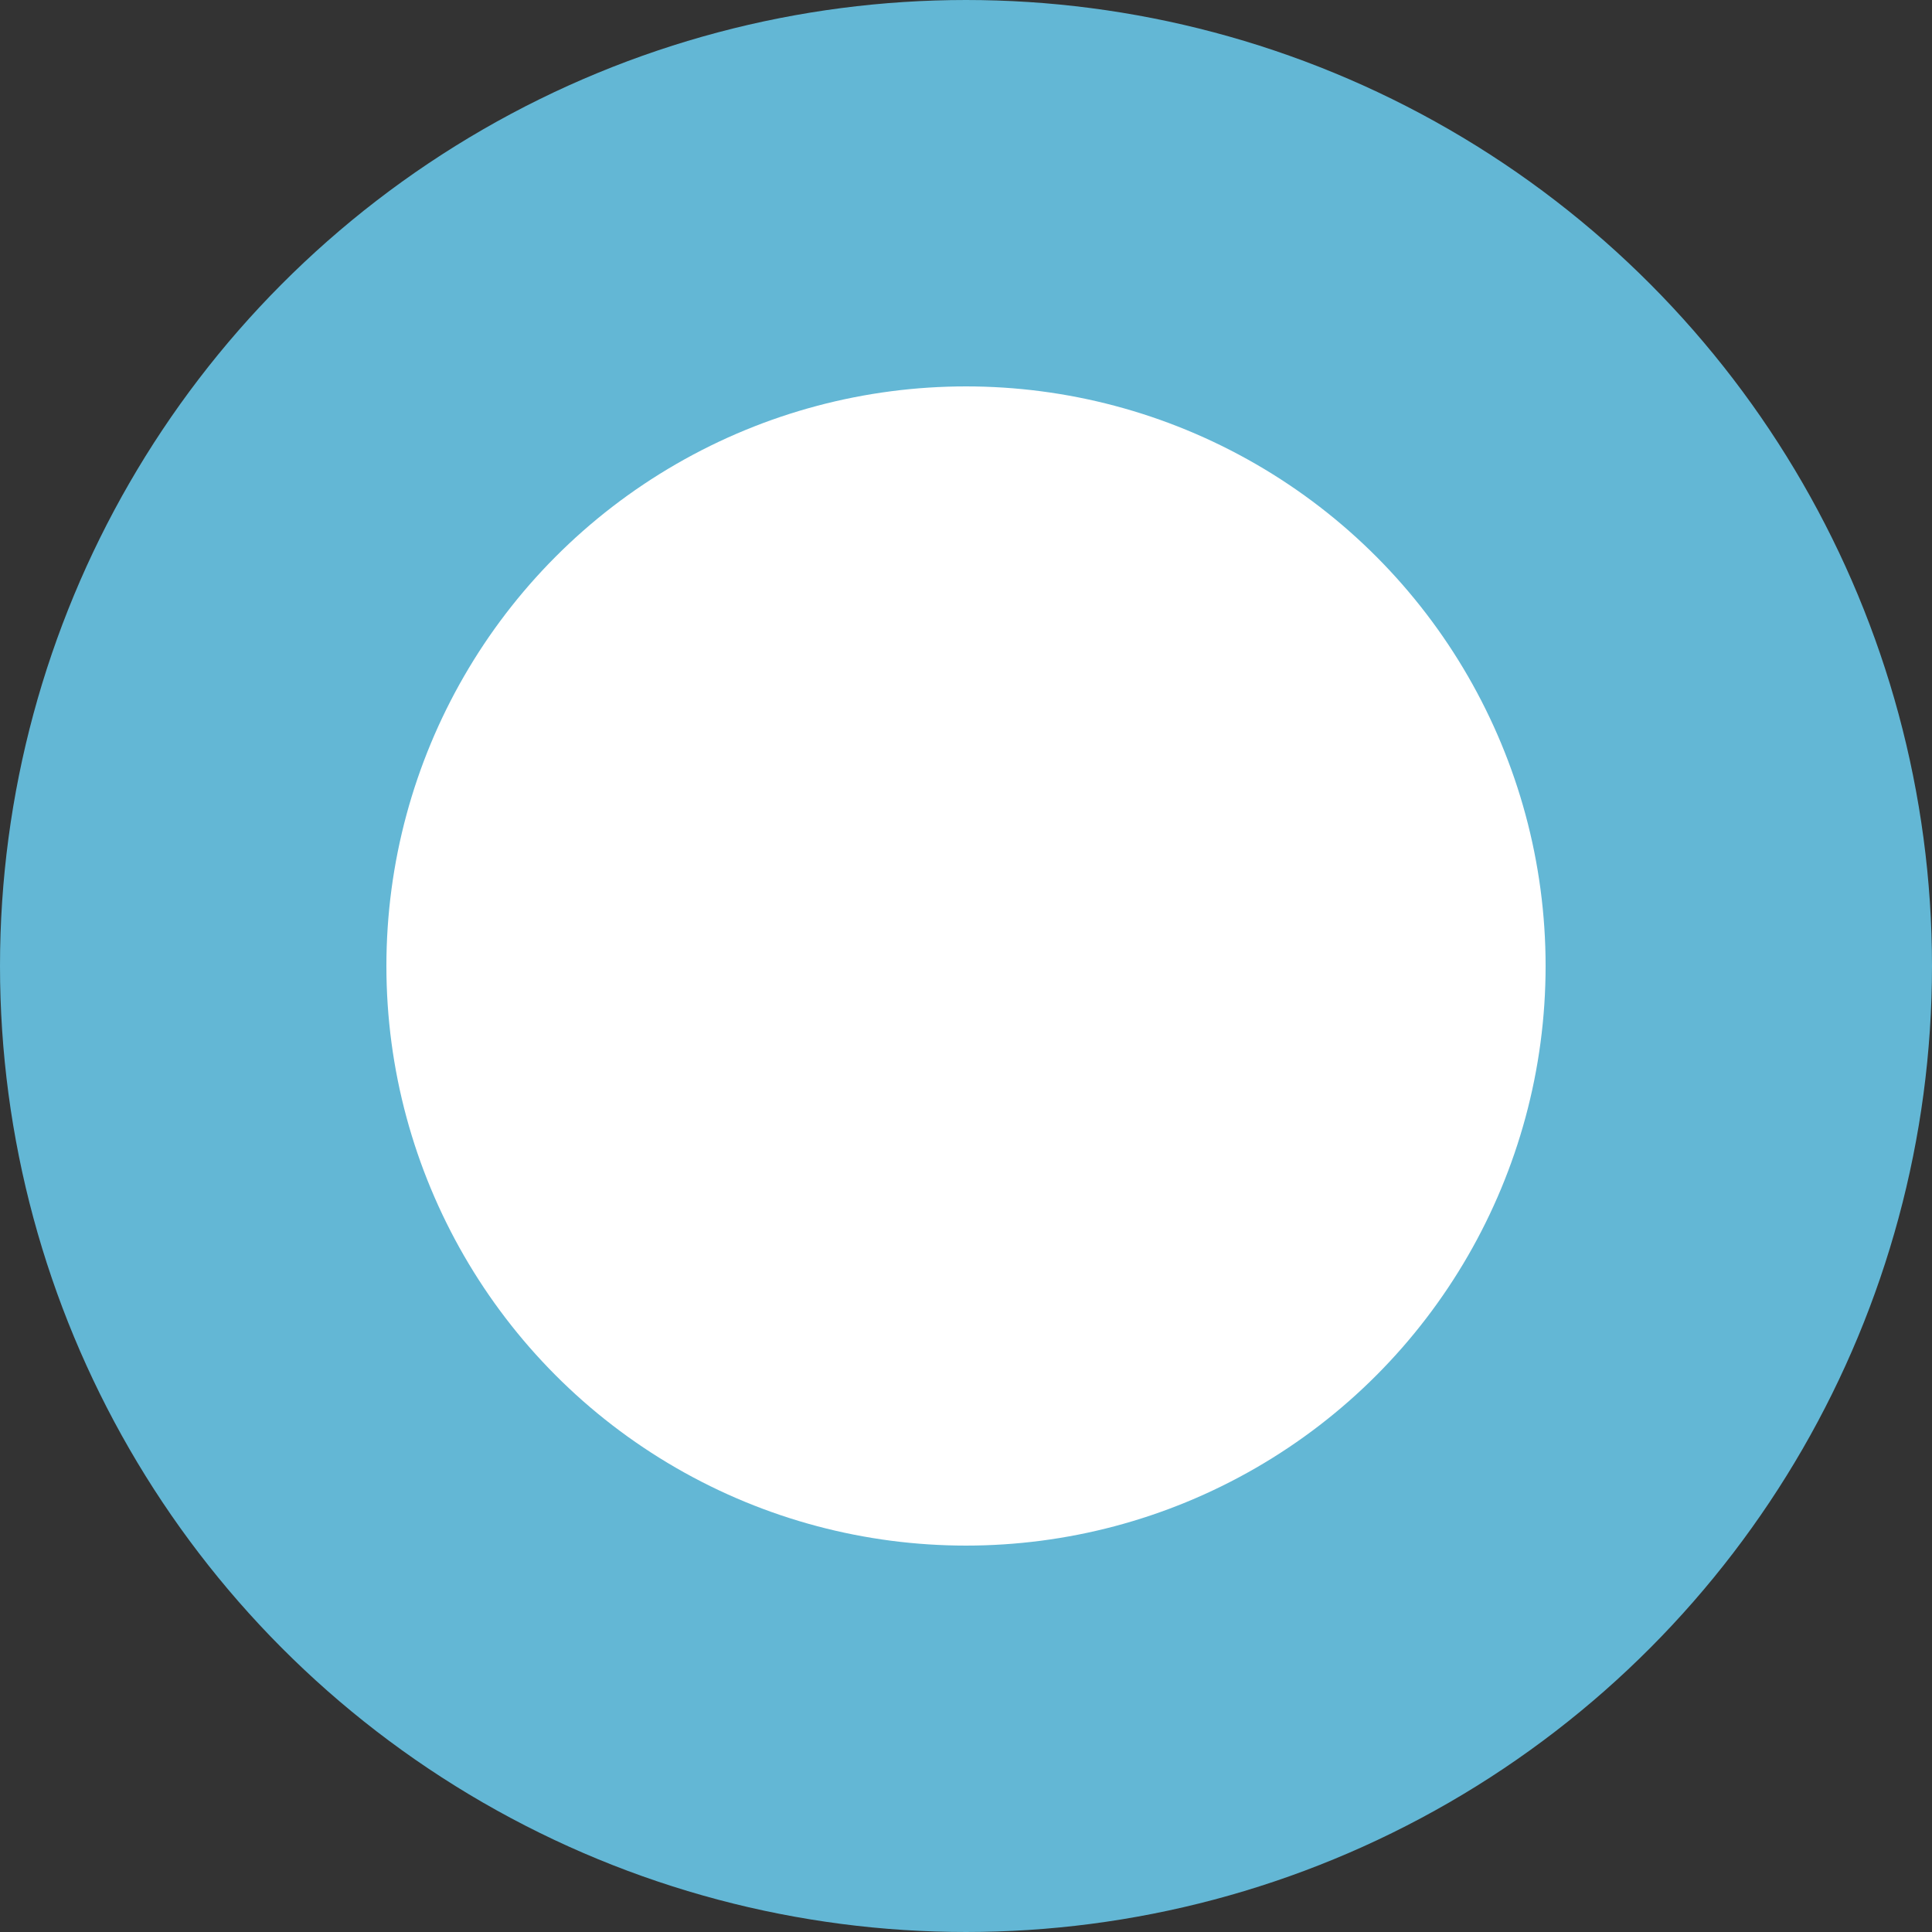 <svg height="20px" width="20px" xmlns="http://www.w3.org/2000/svg" viewBox="0 0 50 50"><rect x="0" y="0" width="50" height="50" fill="#333333" stroke="none"/><defs><style>.a{fill:#fff;stroke:#63b7d5;stroke-miterlimit:10;stroke-width:10px;}</style></defs><title>stop_dot</title><circle class="a" cx="25" cy="25" r="20"/></svg>